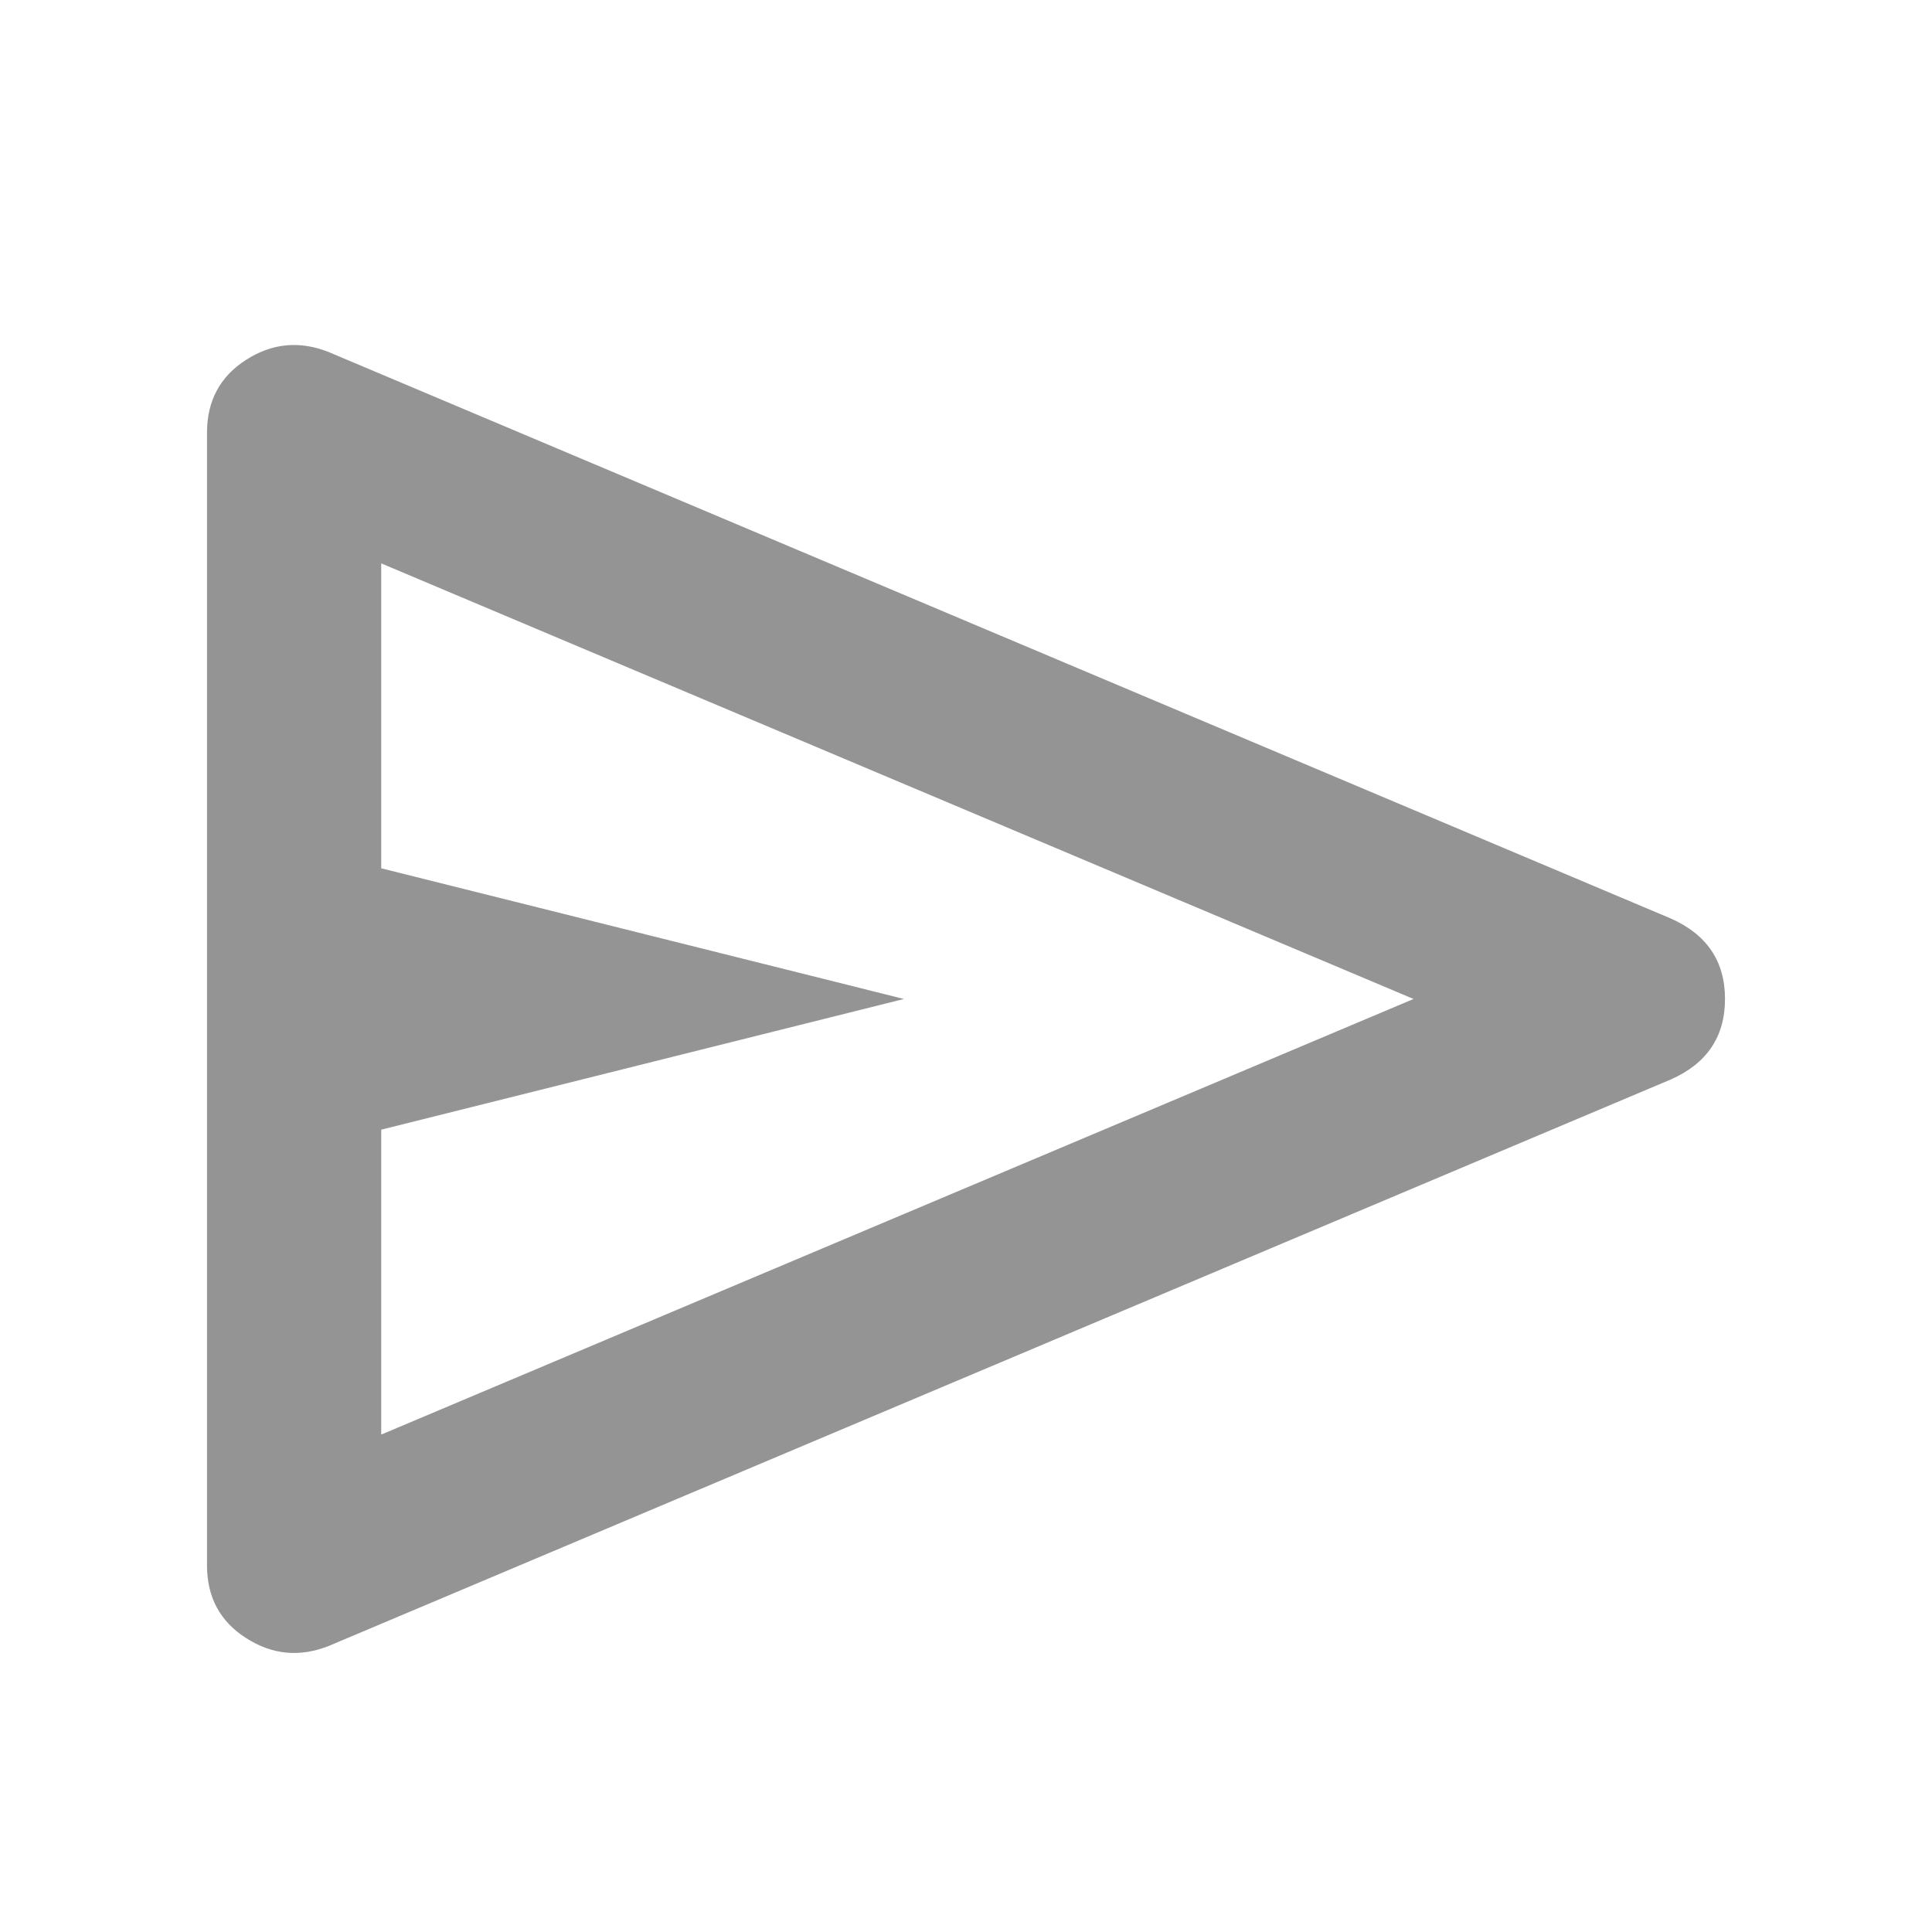 <svg width="28" height="28" viewBox="0 0 28 28" fill="none" xmlns="http://www.w3.org/2000/svg">
<path d="M3 22.685V6.272C3 5.809 3.189 5.456 3.568 5.214C3.947 4.972 4.347 4.935 4.768 5.104L24.211 13.31C24.737 13.542 25 13.931 25 14.478C25 15.025 24.737 15.415 24.211 15.646L4.768 23.853C4.347 24.021 3.947 23.984 3.568 23.741C3.189 23.5 3 23.148 3 22.685ZM5.525 20.791L20.486 14.478L5.525 8.165V12.584L13.1 14.478L5.525 16.372V20.791ZM5.525 14.478V8.165V20.791V14.478Z" fill="#949494"/>
</svg>
